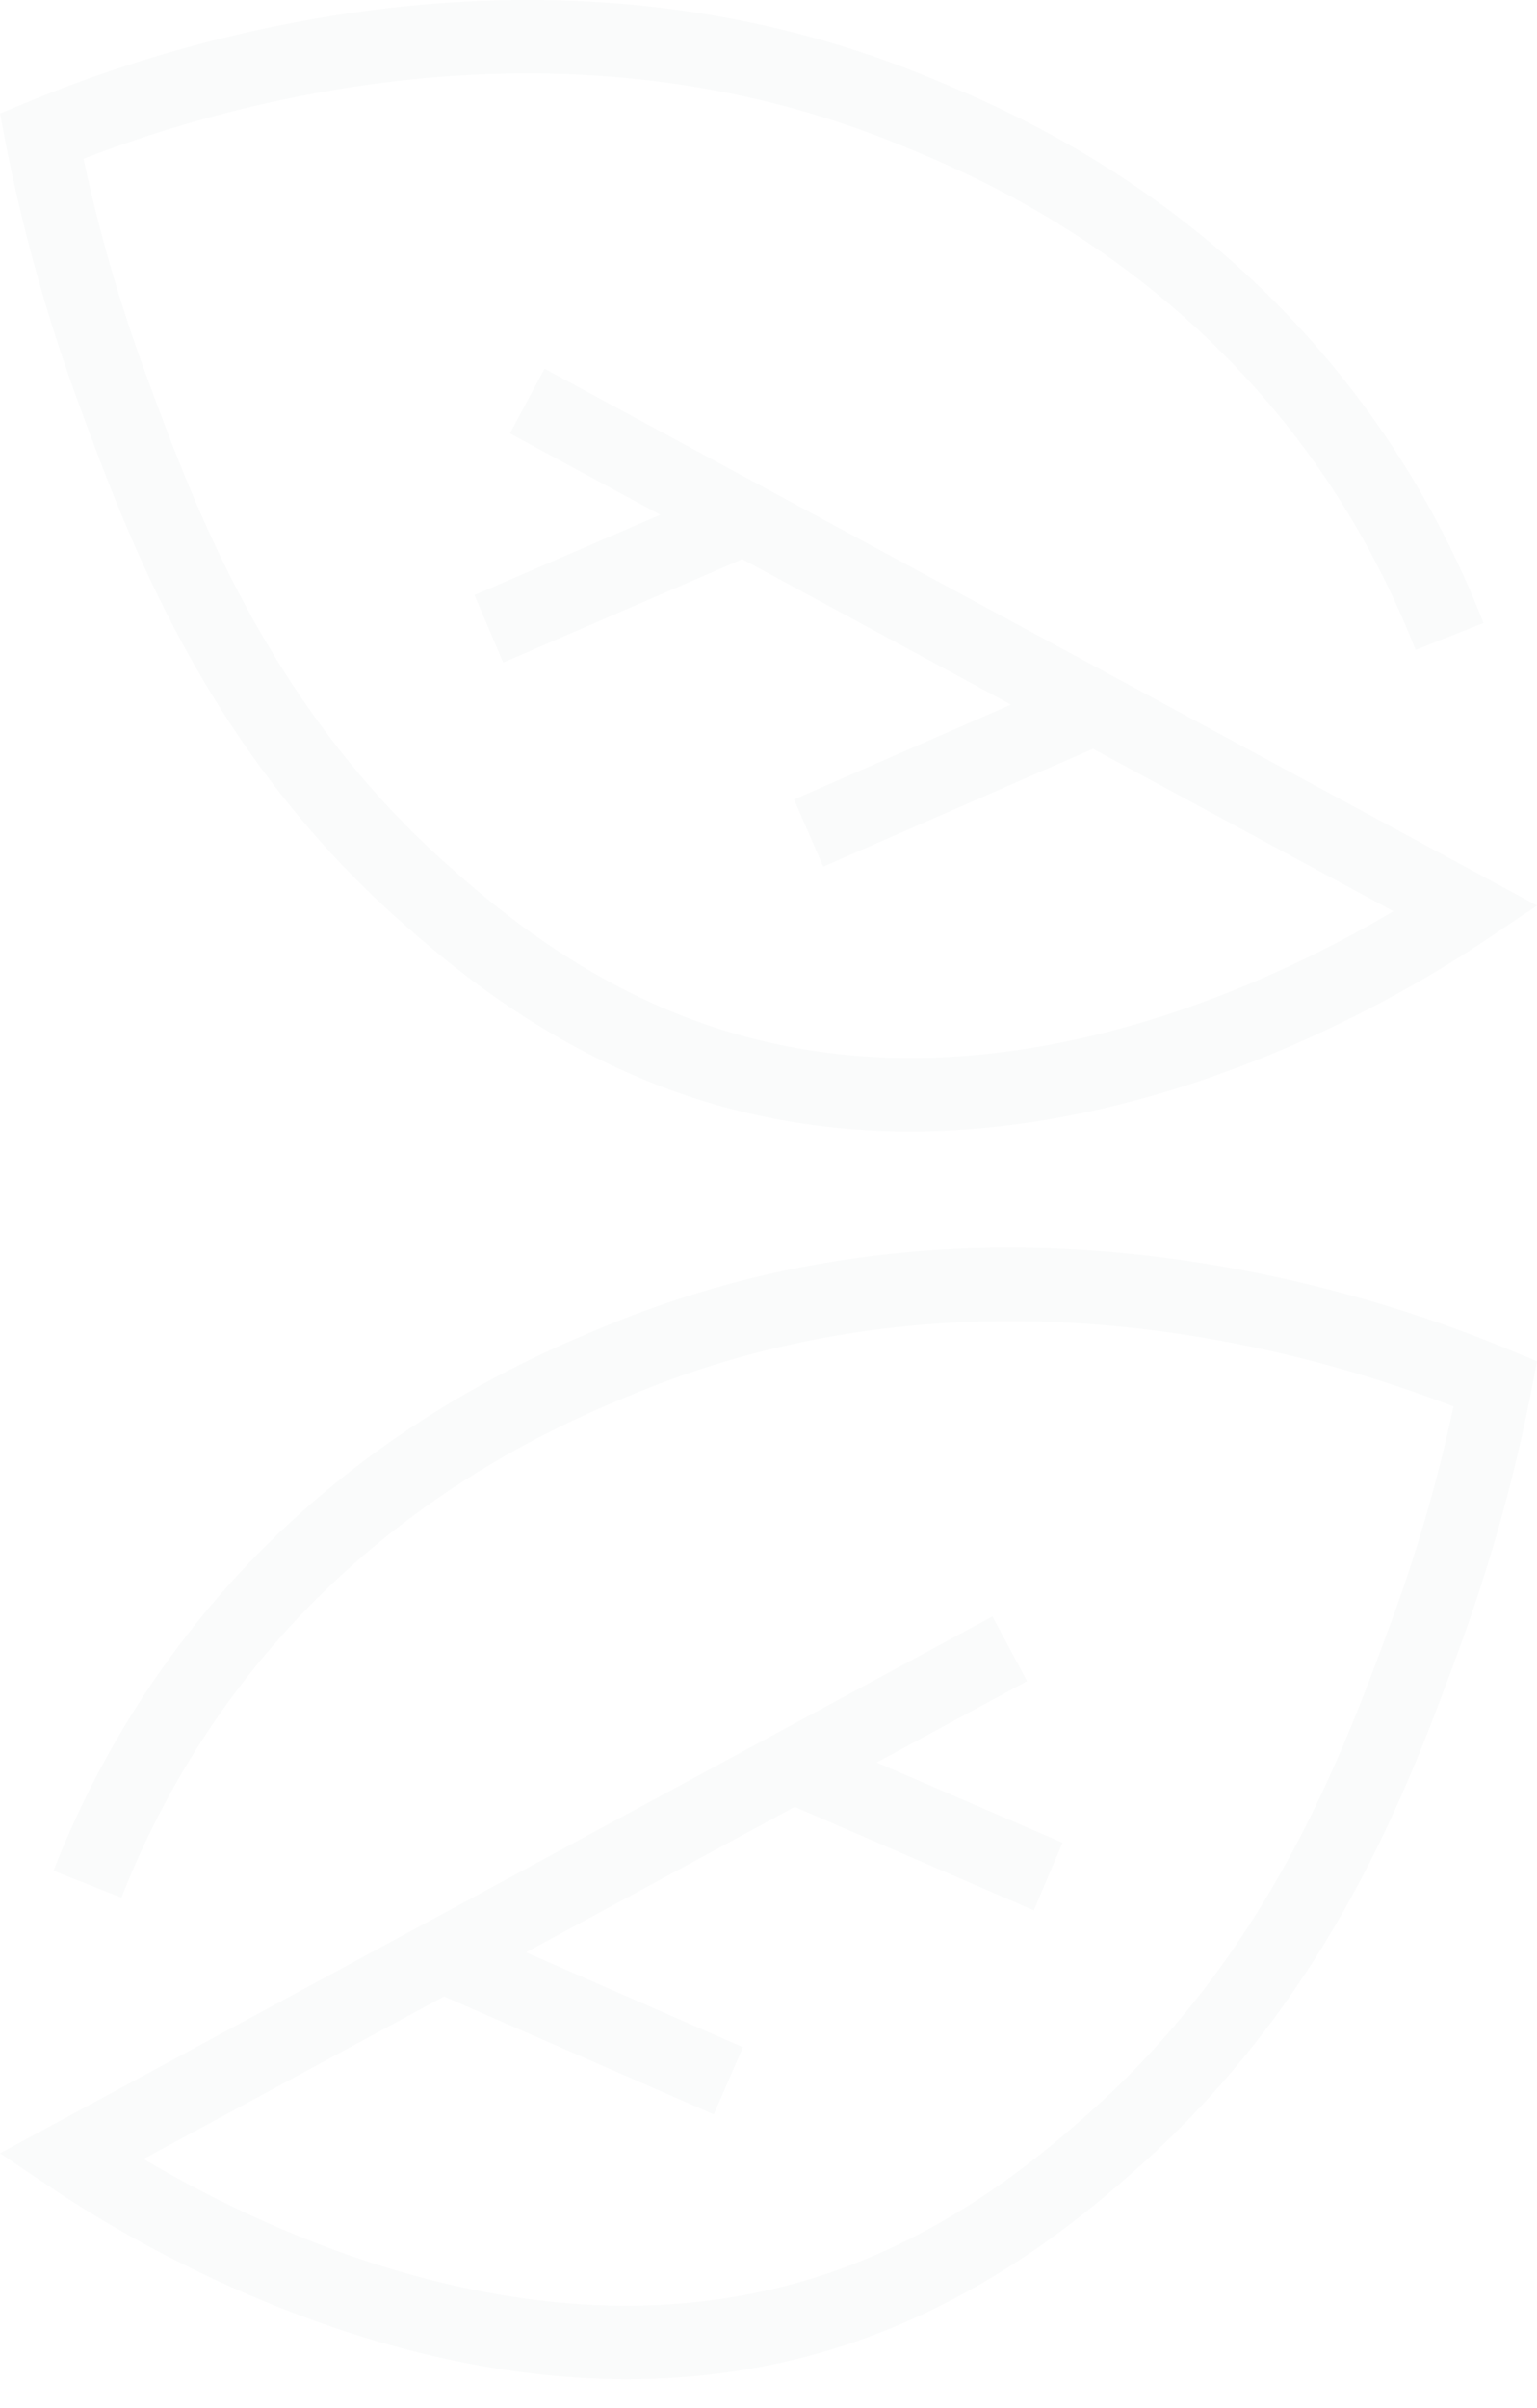 <svg width="53" height="83" viewBox="0 0 53 83" fill="none" xmlns="http://www.w3.org/2000/svg">
<path d="M53 31.213L51.26 32.381C48.566 34.198 40.592 38.977 31.44 38.999C28.724 39.007 25.896 38.592 23.075 37.552C18.402 35.834 15.139 32.931 13.743 31.695C7.074 25.756 4.434 18.595 2.693 13.854C1.628 10.959 0.788 7.959 0.195 4.929L0 3.911L0.953 3.519C5.911 1.447 18.867 -2.775 32.055 2.675C34.606 3.731 41.395 6.535 46.788 13.658C48.589 16.032 50.059 18.663 51.155 21.474L48.814 22.401C47.794 19.808 46.444 17.381 44.786 15.195C39.797 8.615 33.48 5.999 31.095 5.019C19.542 0.248 8.109 3.444 2.881 5.472C3.421 8.019 4.156 10.537 5.056 12.972C6.714 17.472 9.22 24.278 15.416 29.796C16.699 30.934 19.707 33.617 23.938 35.17C33.585 38.721 43.428 34.145 48.049 31.409L37.689 25.808L28.387 29.871L27.381 27.557L34.861 24.286L25.596 19.273L17.352 22.838L16.361 20.509L22.768 17.743L17.584 14.939L18.777 12.708L53 31.213Z" fill="#225D38" fill-opacity="0.02"/>
<path d="M0 74.219L1.74 75.387C4.434 77.204 12.408 81.983 21.56 82.005C24.276 82.013 27.104 81.598 29.925 80.558C34.598 78.839 37.861 75.937 39.257 74.701C45.926 68.761 48.566 61.601 50.307 56.859C51.372 53.965 52.212 50.965 52.805 47.935L53 46.917L52.047 46.525C47.089 44.452 34.133 40.231 20.945 45.681C18.394 46.736 11.605 49.54 6.211 56.663C4.411 59.038 2.941 61.669 1.845 64.48L4.186 65.407C5.206 62.814 6.557 60.387 8.214 58.201C13.203 51.621 19.52 49.005 21.905 48.025C33.458 43.254 44.891 46.45 50.119 48.478C49.579 51.025 48.844 53.543 47.944 55.978C46.286 60.478 43.78 67.284 37.584 72.802C36.301 73.94 33.293 76.623 29.062 78.176C19.415 81.726 9.572 77.151 4.951 74.415L15.311 68.814L24.613 72.877L25.619 70.563L18.139 67.292L27.404 62.279L35.648 65.844L36.639 63.515L30.232 60.749L35.416 57.945L34.223 55.714L0 74.219Z" fill="#225D38" fill-opacity="0.02"/>
</svg>
